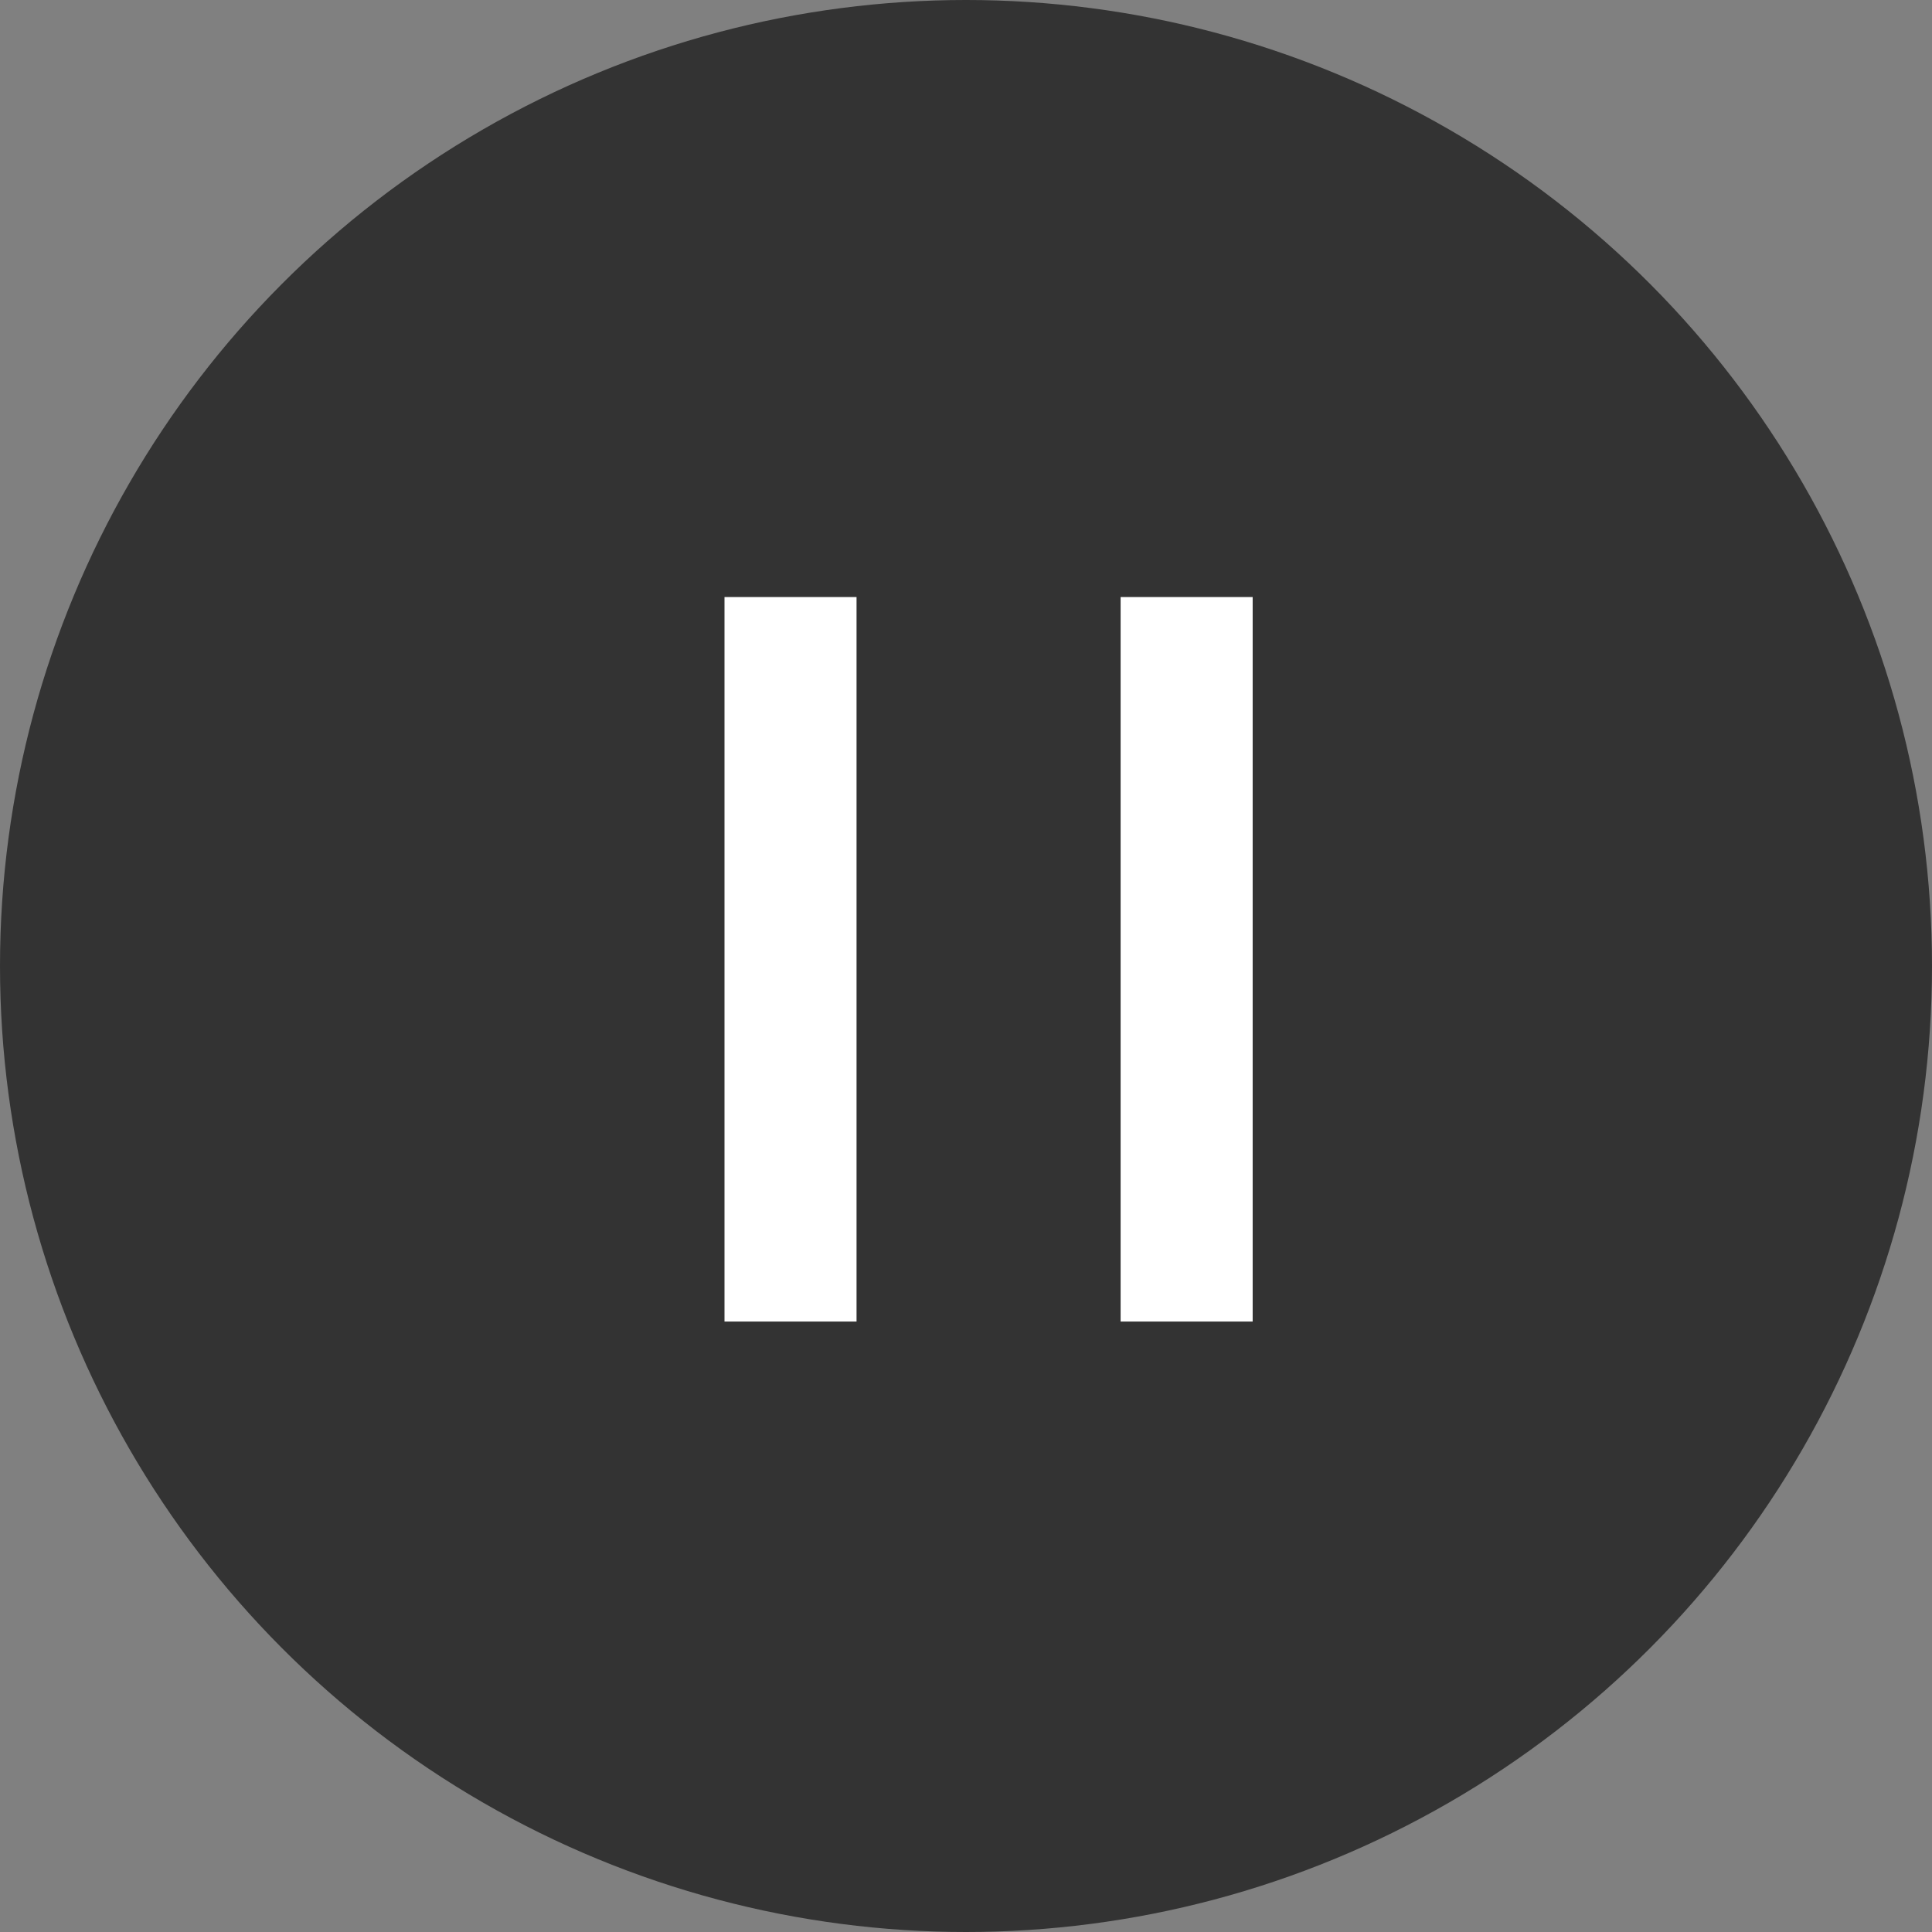 <svg width="32" height="32" viewBox="0 0 32 32" fill="none" xmlns="http://www.w3.org/2000/svg">
<rect x="0" y="0" width="32" height="32" fill="#808080" stroke="none"/>
<circle cx="16" cy="16" r="16" fill="black" fill-opacity="0.6"/>
<rect x="12" y="9.889" width="2.187" height="12" fill="white"/>
<rect x="18.561" y="9.889" width="2.187" height="12" fill="white"/>
</svg>
